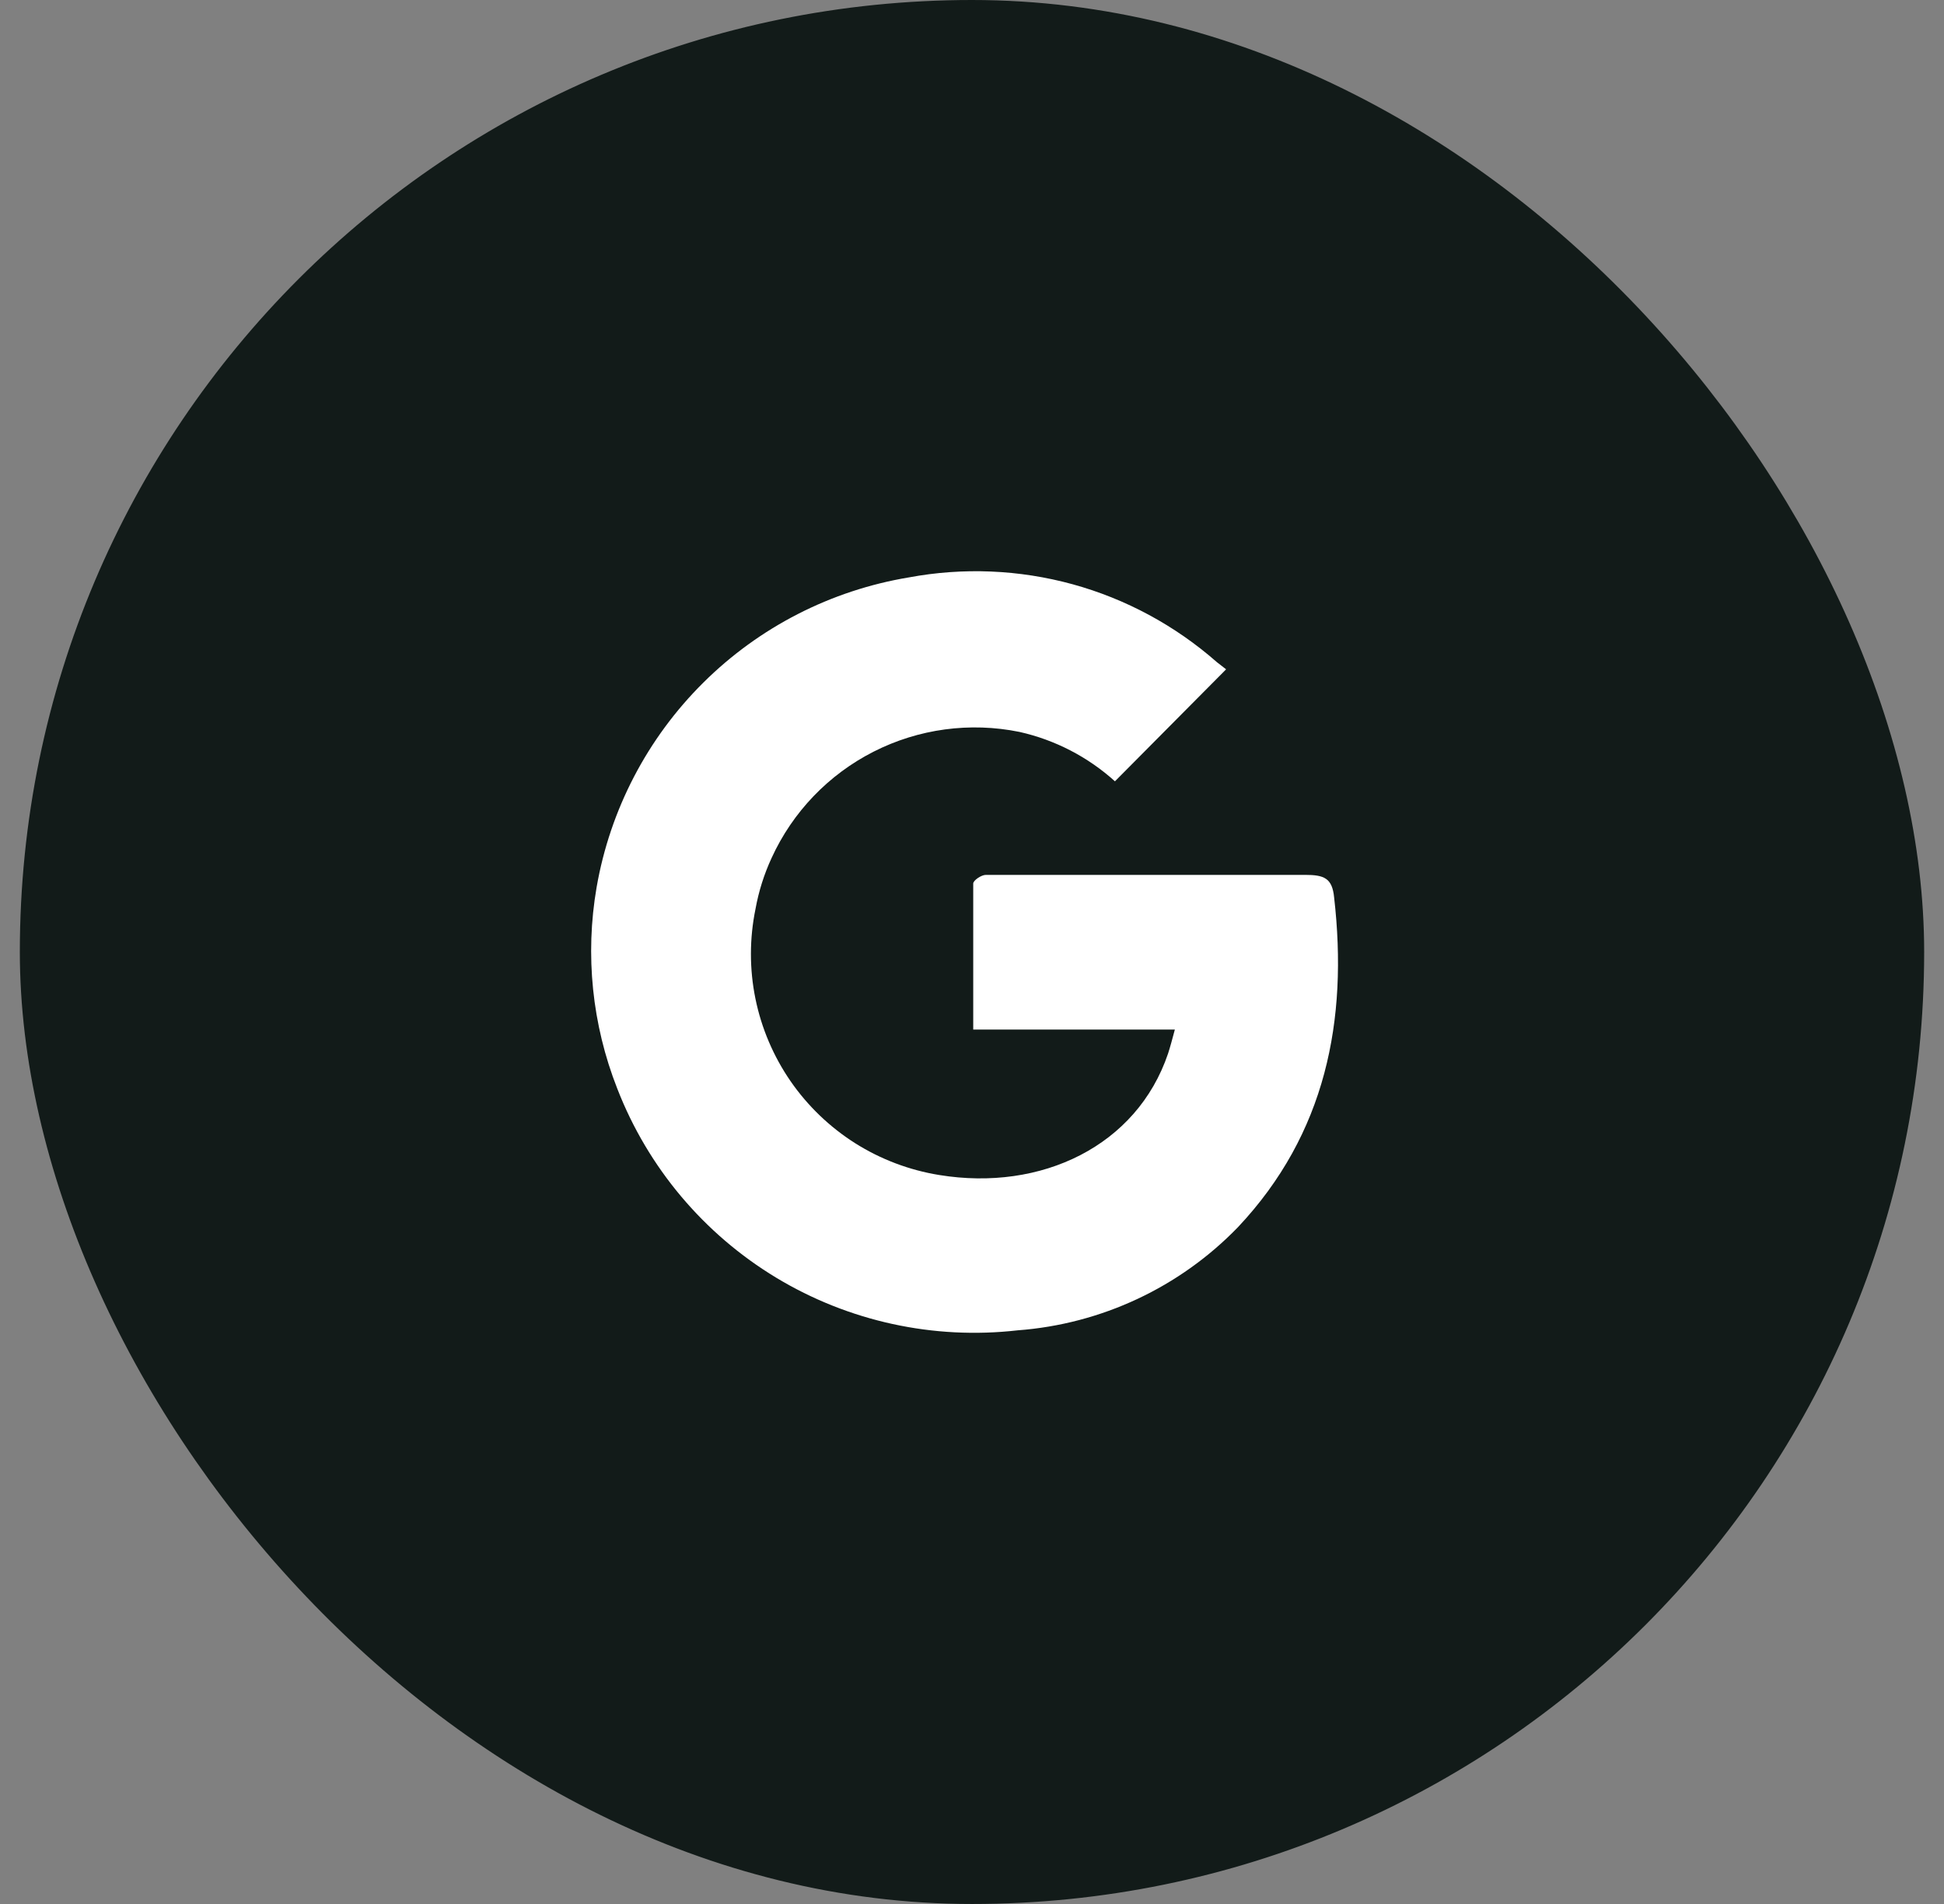 <svg width="49" height="48" viewBox="0 0 49 48" fill="none" xmlns="http://www.w3.org/2000/svg">
<rect x="0" y="0" width="49" height="48" fill="#808080" stroke="none"/>
<rect x="1" y="0.5" width="47" height="47" rx="23.5" fill="#121B19" stroke="#121B19"/>
<path d="M32.894 22.056C30.811 22.056 28.728 22.056 26.645 22.056C26.046 22.056 25.448 22.056 24.849 22.056C24.734 22.056 24.531 22.196 24.531 22.274C24.531 23.482 24.531 24.685 24.531 25.956H29.613C29.546 26.206 29.499 26.383 29.442 26.56C28.655 28.888 26.25 30.044 23.672 29.622C22.92 29.5 22.201 29.228 21.557 28.822C20.914 28.415 20.359 27.882 19.926 27.256C19.494 26.629 19.193 25.922 19.041 25.176C18.889 24.43 18.89 23.661 19.043 22.915C19.123 22.471 19.26 22.038 19.449 21.629C19.978 20.471 20.884 19.527 22.019 18.95C23.154 18.373 24.45 18.198 25.698 18.452C26.593 18.653 27.422 19.082 28.103 19.697L30.905 16.874L30.671 16.692C29.623 15.771 28.38 15.099 27.035 14.729C25.689 14.36 24.278 14.301 22.906 14.557C20.947 14.883 19.137 15.809 17.728 17.209C16.318 18.608 15.378 20.411 15.038 22.368C14.743 24.076 14.924 25.832 15.559 27.445C16.331 29.433 17.74 31.109 19.566 32.212C21.392 33.314 23.532 33.78 25.651 33.538C27.759 33.381 29.737 32.455 31.207 30.934C33.415 28.586 33.982 25.727 33.628 22.628C33.581 22.134 33.373 22.056 32.894 22.056Z" fill="white"/>
</svg>
